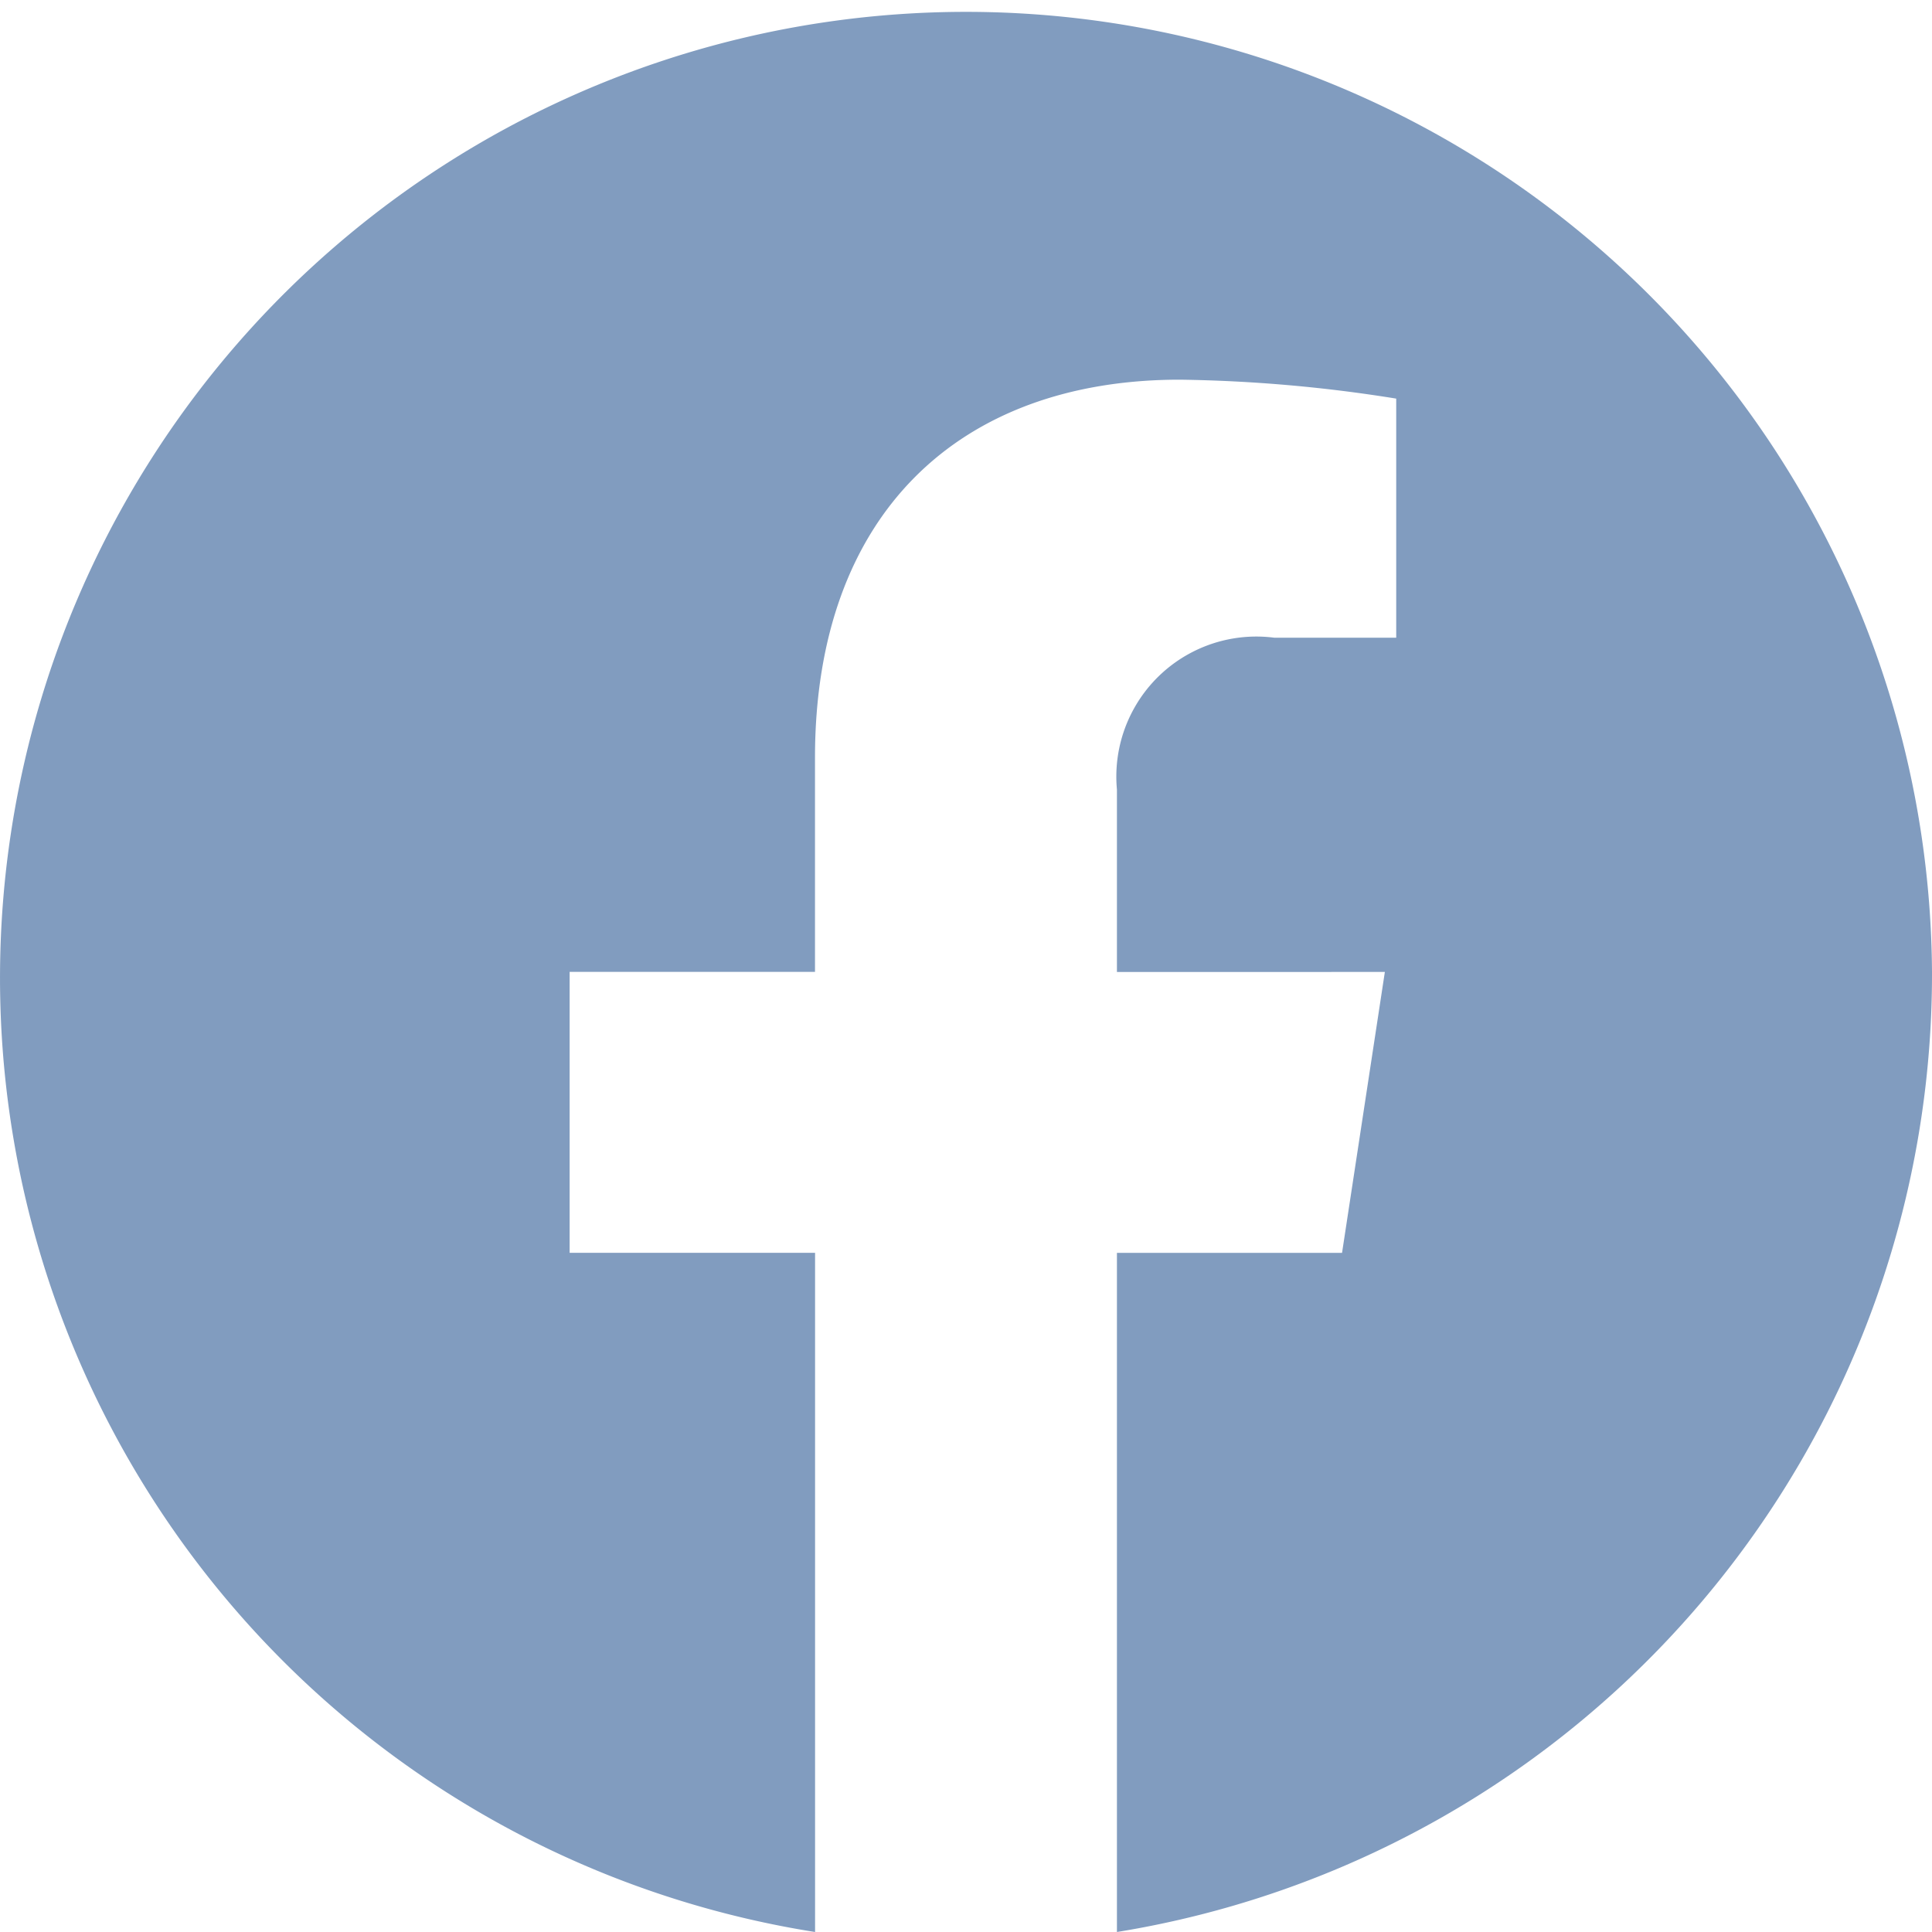 <svg xmlns="http://www.w3.org/2000/svg" width="25" height="25" viewBox="0 0 25 25">
  <path id="Path" d="M25,12.576A12.5,12.5,0,1,0,10.547,25V16.211H7.371V12.576h3.175V9.805c0-3.152,1.865-4.892,4.721-4.892a19.124,19.124,0,0,1,2.8.245V8.252H16.49a1.812,1.812,0,0,0-2.037,1.964v2.361H17.92l-.554,3.635H14.453V25A12.557,12.557,0,0,0,25,12.576Z" fill="#819cbf"/>
</svg>
